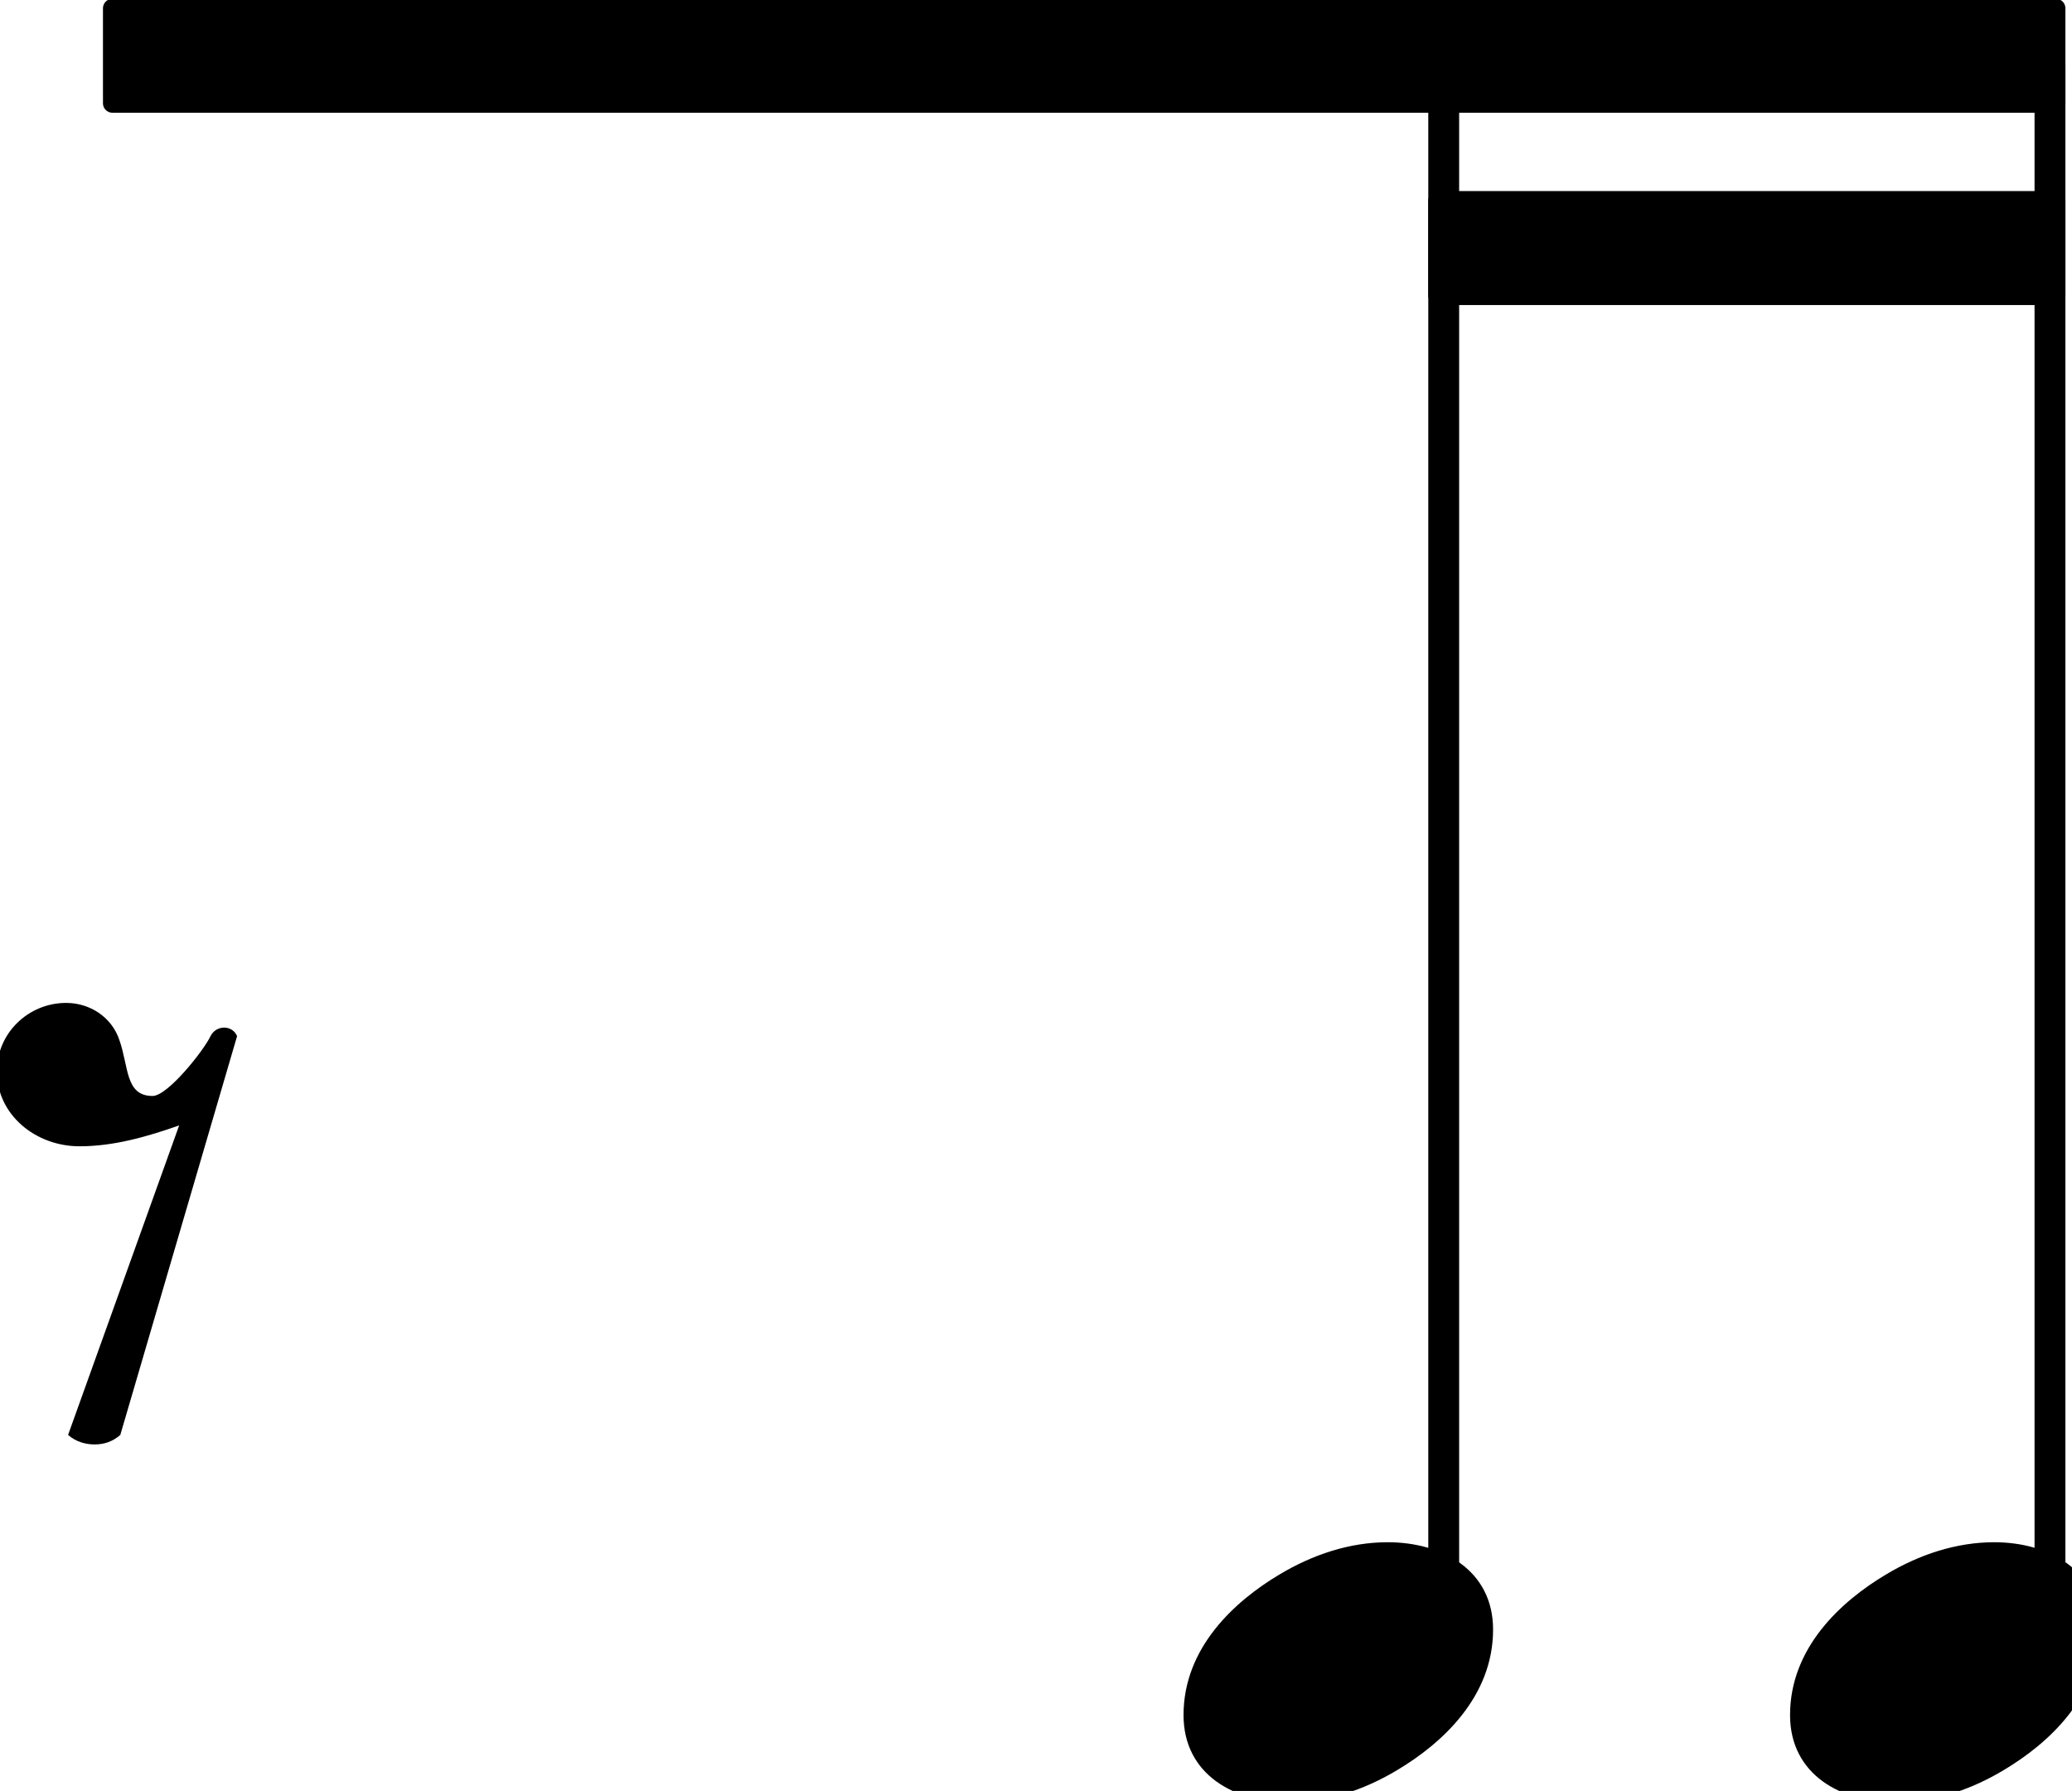 <?xml version="1.0" encoding="UTF-8" standalone="no"?>
<svg
   xmlns:dc="http://purl.org/dc/elements/1.1/"
   xmlns:cc="http://creativecommons.org/ns#"
   xmlns:rdf="http://www.w3.org/1999/02/22-rdf-syntax-ns#"
   xmlns:svg="http://www.w3.org/2000/svg"
   xmlns="http://www.w3.org/2000/svg"
   xmlns:xlink="http://www.w3.org/1999/xlink"
   id="svg3540"
   version="1.1"
   viewBox="0 0 15.336 13.256"
   height="13.256mm"
   width="15.336mm">
  <defs
     id="defs3534" />
  <g
     transform="translate(-48.928,-68.575)"
     id="layer1">
    <g
       transform="matrix(1.757,0,0,1.757,-89.076,15.944)"
       id="g963">
      <a
         id="a752"
         xlink:href="textedit:///Users/jwy/Documents/GitHub/sf004/public/pieces/sf004/notation/notes01.ly:97:13:14"
         style="color:inherit">
        <polygon
           id="polygon748"
           points="0.04,0.2 0.04,-0.2 8.227,-0.2 8.227,0.2 "
           stroke="currentColor"
           fill="currentColor"
           stroke-width="0.08"
           stroke-linecap="round"
           stroke-linejoin="round"
           transform="translate(78.979,30.19)" />
        <polygon
           id="polygon750"
           points="0.04,0.2 0.04,-0.2 2.644,-0.2 2.644,0.2 "
           stroke="currentColor"
           fill="currentColor"
           stroke-width="0.08"
           stroke-linecap="round"
           stroke-linejoin="round"
           transform="translate(84.562,31)" />
      </a>
      <rect
         id="rect824"
         fill="currentColor"
         ry="0.04"
         height="6.65"
         width="0.13"
         y="-4.81"
         x="-0.065"
         transform="translate(84.627,35)" />
      <a
         id="a828"
         xlink:href="textedit:///Users/jwy/Documents/GitHub/sf004/public/pieces/sf004/notation/notes01.ly:97:10:11"
         style="color:inherit">
        <path
           id="path826"
           fill="currentColor"
           d="M 72,-250 189,76 C 155,64 120,54 84,54 38,54 -3,87 -3,133 c 0,40 33,72 73,72 25,0 48,-15 56,-39 10,-28 6,-59 35,-59 16,0 54,48 61,63 6,12 23,12 28,0 L 127,-250 c -8,-7 -17,-10 -27,-10 -10,0 -20,3 -28,10 z"
           transform="matrix(0.004,0,0,-0.004,78.544,35)" />
      </a>
      <a
         id="a832"
         xlink:href="textedit:///Users/jwy/Documents/GitHub/sf004/public/pieces/sf004/notation/notes01.ly:97:14:15"
         style="color:inherit">
        <path
           id="path830"
           fill="currentColor"
           d="m 215,137 c 57,0 111,-29 111,-92 0,-71 -54,-120 -101,-148 -35,-21 -74,-34 -114,-34 -57,0 -111,29 -111,92 0,71 54,120 101,148 35,21 74,34 114,34 z"
           transform="matrix(0.004,0,0,-0.004,83.531,37)" />
      </a>
      <a
         id="a838"
         xlink:href="textedit:///Users/jwy/Documents/GitHub/sf004/public/pieces/sf004/notation/notes01.ly:97:19:20"
         style="color:inherit">
        <path
           id="path836"
           fill="currentColor"
           d="m 215,137 c 57,0 111,-29 111,-92 0,-71 -54,-120 -101,-148 -35,-21 -74,-34 -114,-34 -57,0 -111,29 -111,92 0,71 54,120 101,148 35,21 74,34 114,34 z"
           transform="matrix(0.004,0,0,-0.004,86.086,37)" />
      </a>
      <rect
         id="rect840"
         fill="currentColor"
         ry="0.04"
         height="6.65"
         width="0.13"
         y="-4.81"
         x="-0.065"
         transform="translate(87.181,35)" />
    </g>
  </g>
</svg>
